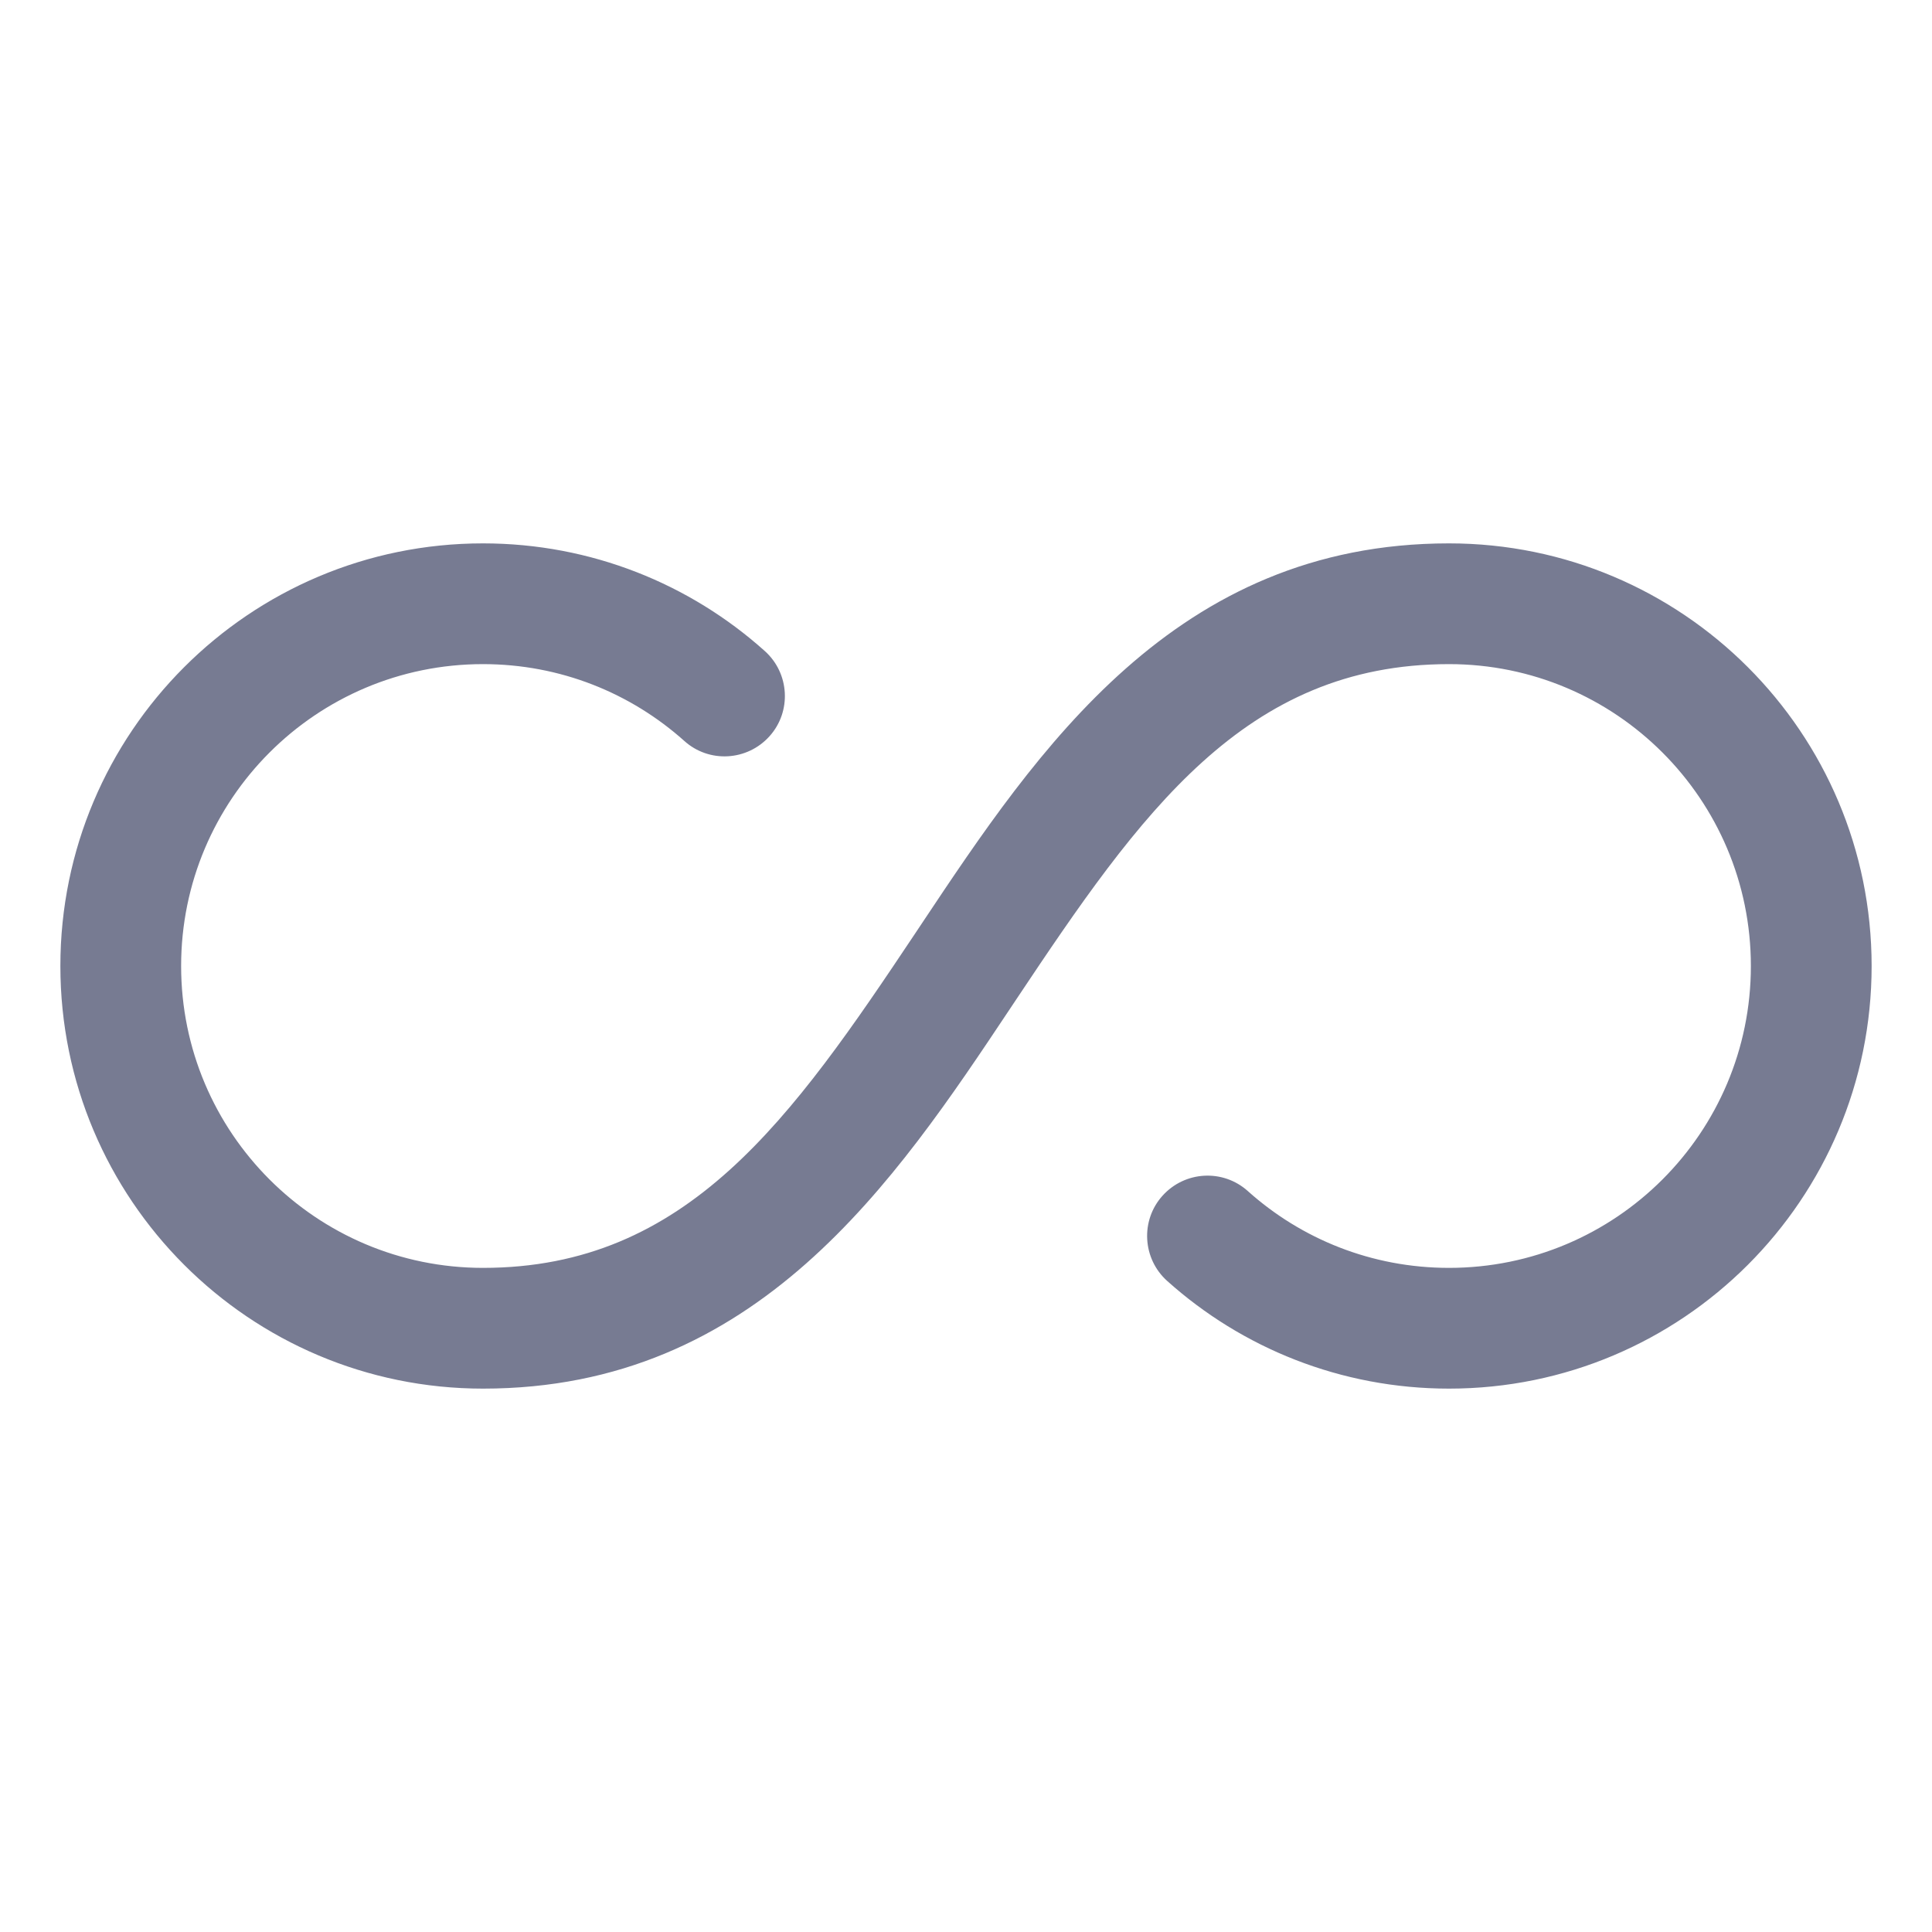 <svg width="16" height="16" viewBox="0 0 16 16" fill="none" xmlns="http://www.w3.org/2000/svg">
<path fill-rule="evenodd" clip-rule="evenodd" d="M4 5.5C2.619 5.5 1.5 6.619 1.5 8C1.5 9.381 2.619 10.5 4 10.5C5.693 10.5 6.554 9.268 7.584 7.723L7.632 7.651C8.592 6.21 9.731 4.5 12 4.5C13.933 4.5 15.5 6.067 15.5 8C15.5 9.933 13.933 11.5 12 11.5C11.104 11.5 10.285 11.163 9.667 10.609C9.461 10.425 9.443 10.108 9.627 9.903C9.812 9.697 10.128 9.679 10.334 9.864C10.776 10.26 11.359 10.5 12 10.5C13.381 10.5 14.5 9.381 14.5 8C14.5 6.619 13.381 5.5 12 5.5C10.307 5.5 9.446 6.732 8.416 8.277L8.368 8.349C7.408 9.79 6.269 11.5 4 11.5C2.067 11.5 0.5 9.933 0.5 8C0.5 6.067 2.067 4.5 4 4.5C4.896 4.5 5.715 4.837 6.333 5.391C6.539 5.575 6.557 5.892 6.373 6.097C6.188 6.303 5.872 6.321 5.667 6.136C5.224 5.74 4.641 5.5 4 5.5Z" fill="#777B92"/>
</svg>
